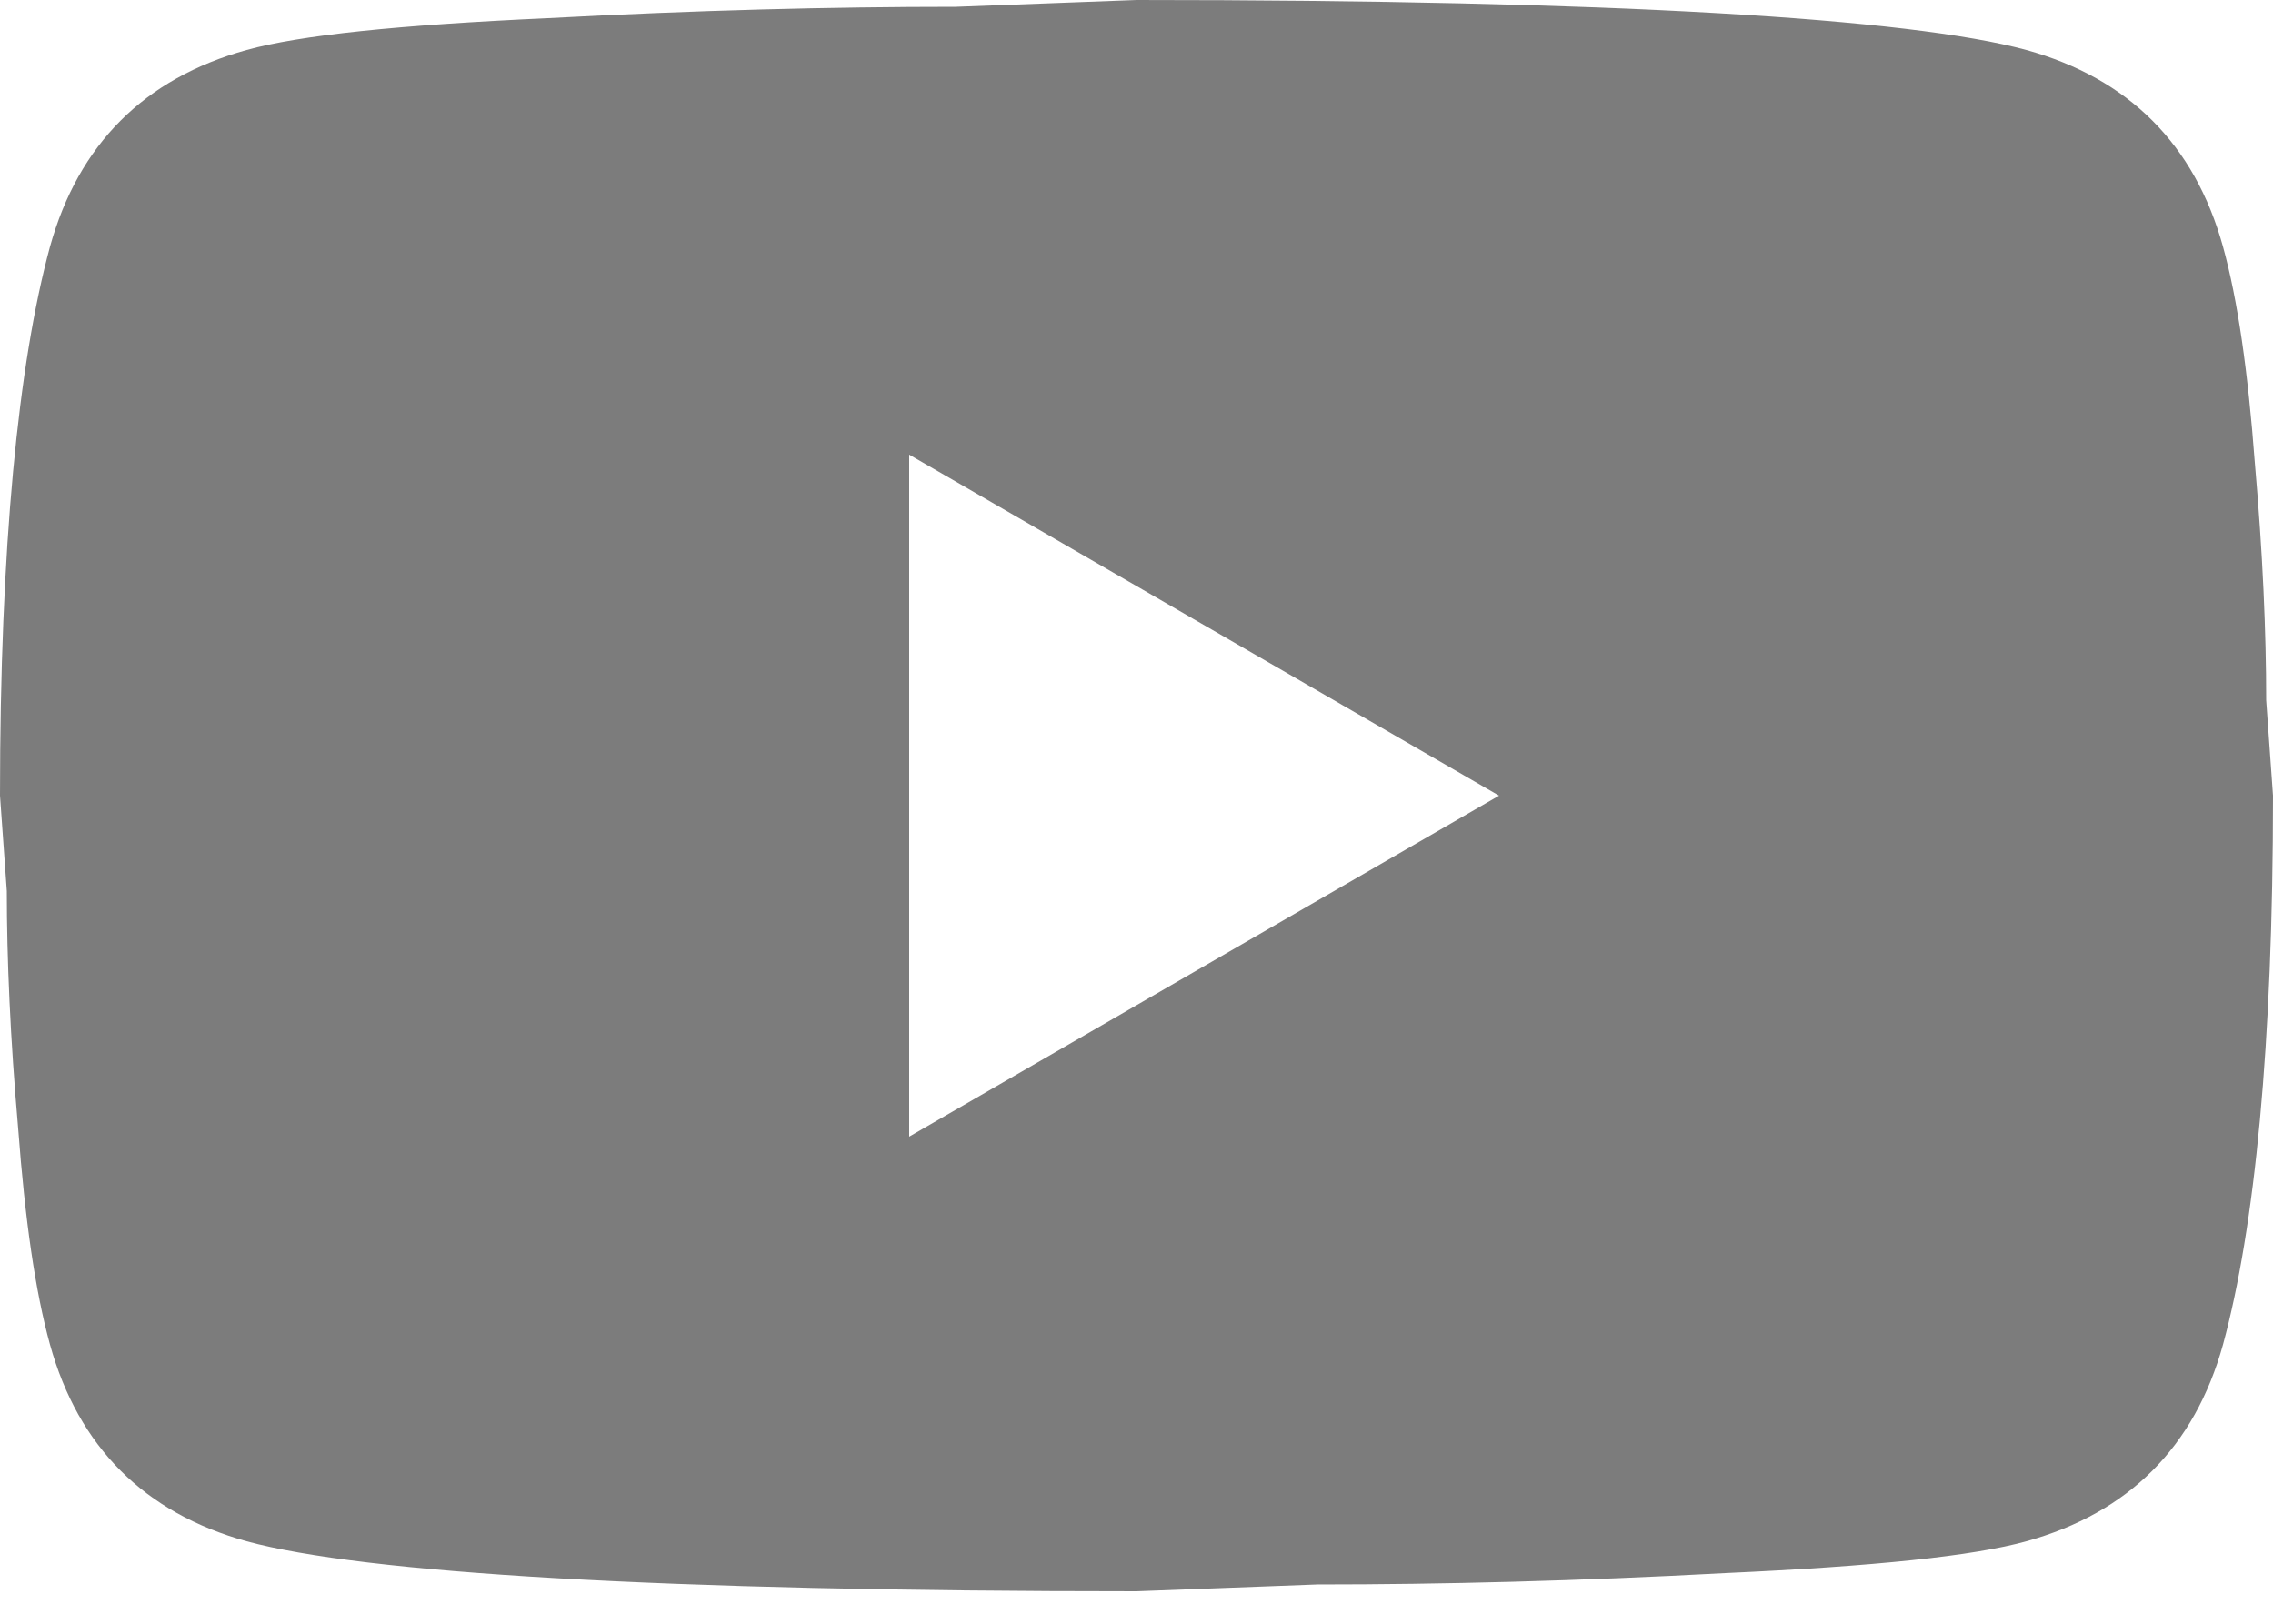 <svg width="14" height="10" viewBox="0 0 14 10" fill="none" xmlns="http://www.w3.org/2000/svg">
<path d="M5.6 7L9.233 4.9L5.6 2.8V7ZM13.692 1.519C13.783 1.848 13.846 2.289 13.888 2.849C13.937 3.409 13.958 3.892 13.958 4.312L14 4.9C14 6.433 13.888 7.56 13.692 8.281C13.517 8.911 13.111 9.317 12.481 9.492C12.152 9.583 11.55 9.646 10.626 9.688C9.716 9.737 8.883 9.758 8.113 9.758L7 9.8C4.067 9.8 2.24 9.688 1.519 9.492C0.889 9.317 0.483 8.911 0.308 8.281C0.217 7.952 0.154 7.511 0.112 6.951C0.063 6.391 0.042 5.908 0.042 5.488L0 4.9C0 3.367 0.112 2.24 0.308 1.519C0.483 0.889 0.889 0.483 1.519 0.308C1.848 0.217 2.45 0.154 3.374 0.112C4.284 0.063 5.117 0.042 5.887 0.042L7 0C9.933 0 11.76 0.112 12.481 0.308C13.111 0.483 13.517 0.889 13.692 1.519Z" fill="#7C7C7C"/>
</svg>
